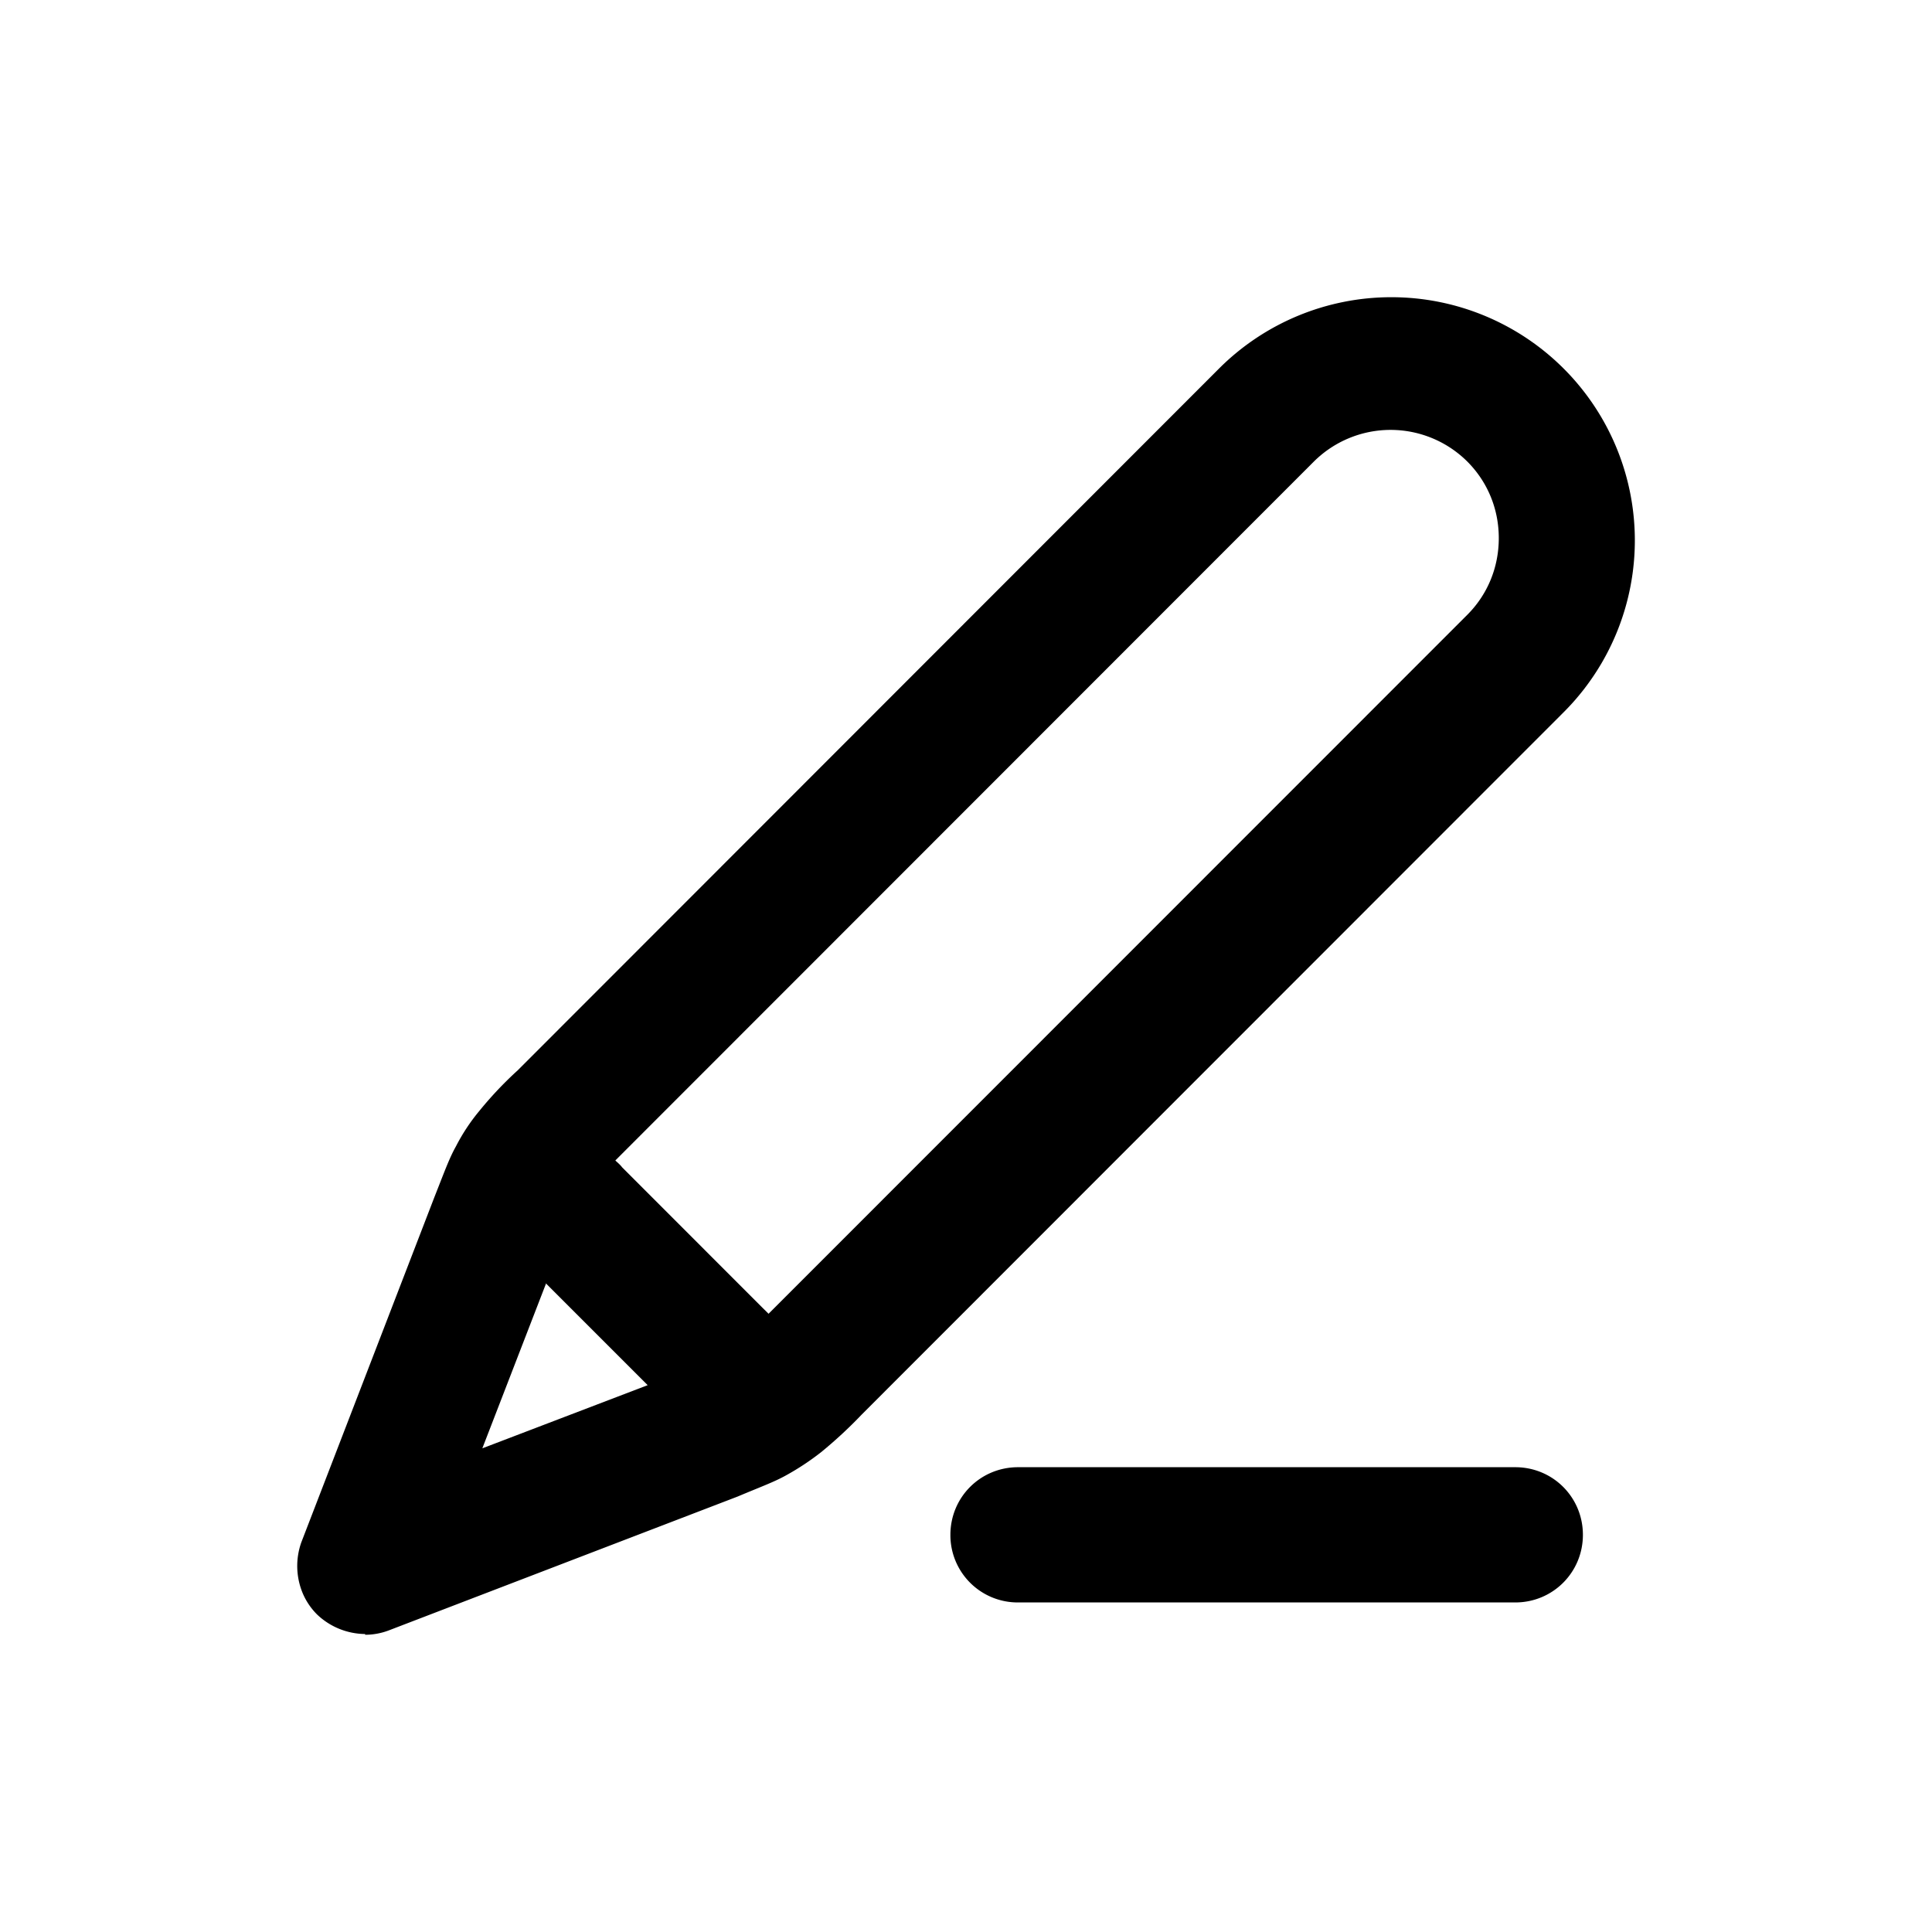 <svg xmlns="http://www.w3.org/2000/svg" width="26" height="26" fill="currentColor" class="sym sym-pencil-line" viewBox="0 0 26 26">
  <path d="M4.914 21.99a.95.95 0 0 1-.647-.263.9.9 0 0 1-.192-.283.95.95 0 0 1-.02-.688l1.79-4.643c.14-.354.201-.526.292-.688a2.6 2.6 0 0 1 .314-.475 5 5 0 0 1 .516-.546l9.442-9.448a3.28 3.28 0 0 1 4.63 0 3.27 3.27 0 0 1 0 4.633l-9.442 9.447a6 6 0 0 1-.546.506 3.5 3.5 0 0 1-.475.314c-.162.09-.334.151-.647.283l-4.691 1.8a.9.9 0 0 1-.324.061zm2.437-4.724-.86 2.225 2.225-.85-1.365-1.365zm.94-1.639s.06.051.08.081l1.891 1.892.081.08 9.403-9.406c.273-.273.424-.638.424-1.032 0-.395-.152-.759-.425-1.032a1.464 1.464 0 0 0-2.062 0l-9.402 9.407zm12.101 5.938H13.7a.906.906 0 0 1-.91-.91c0-.506.404-.91.91-.91h6.692c.506 0 .91.404.91.91 0 .505-.404.91-.91.91"/>
</svg>
